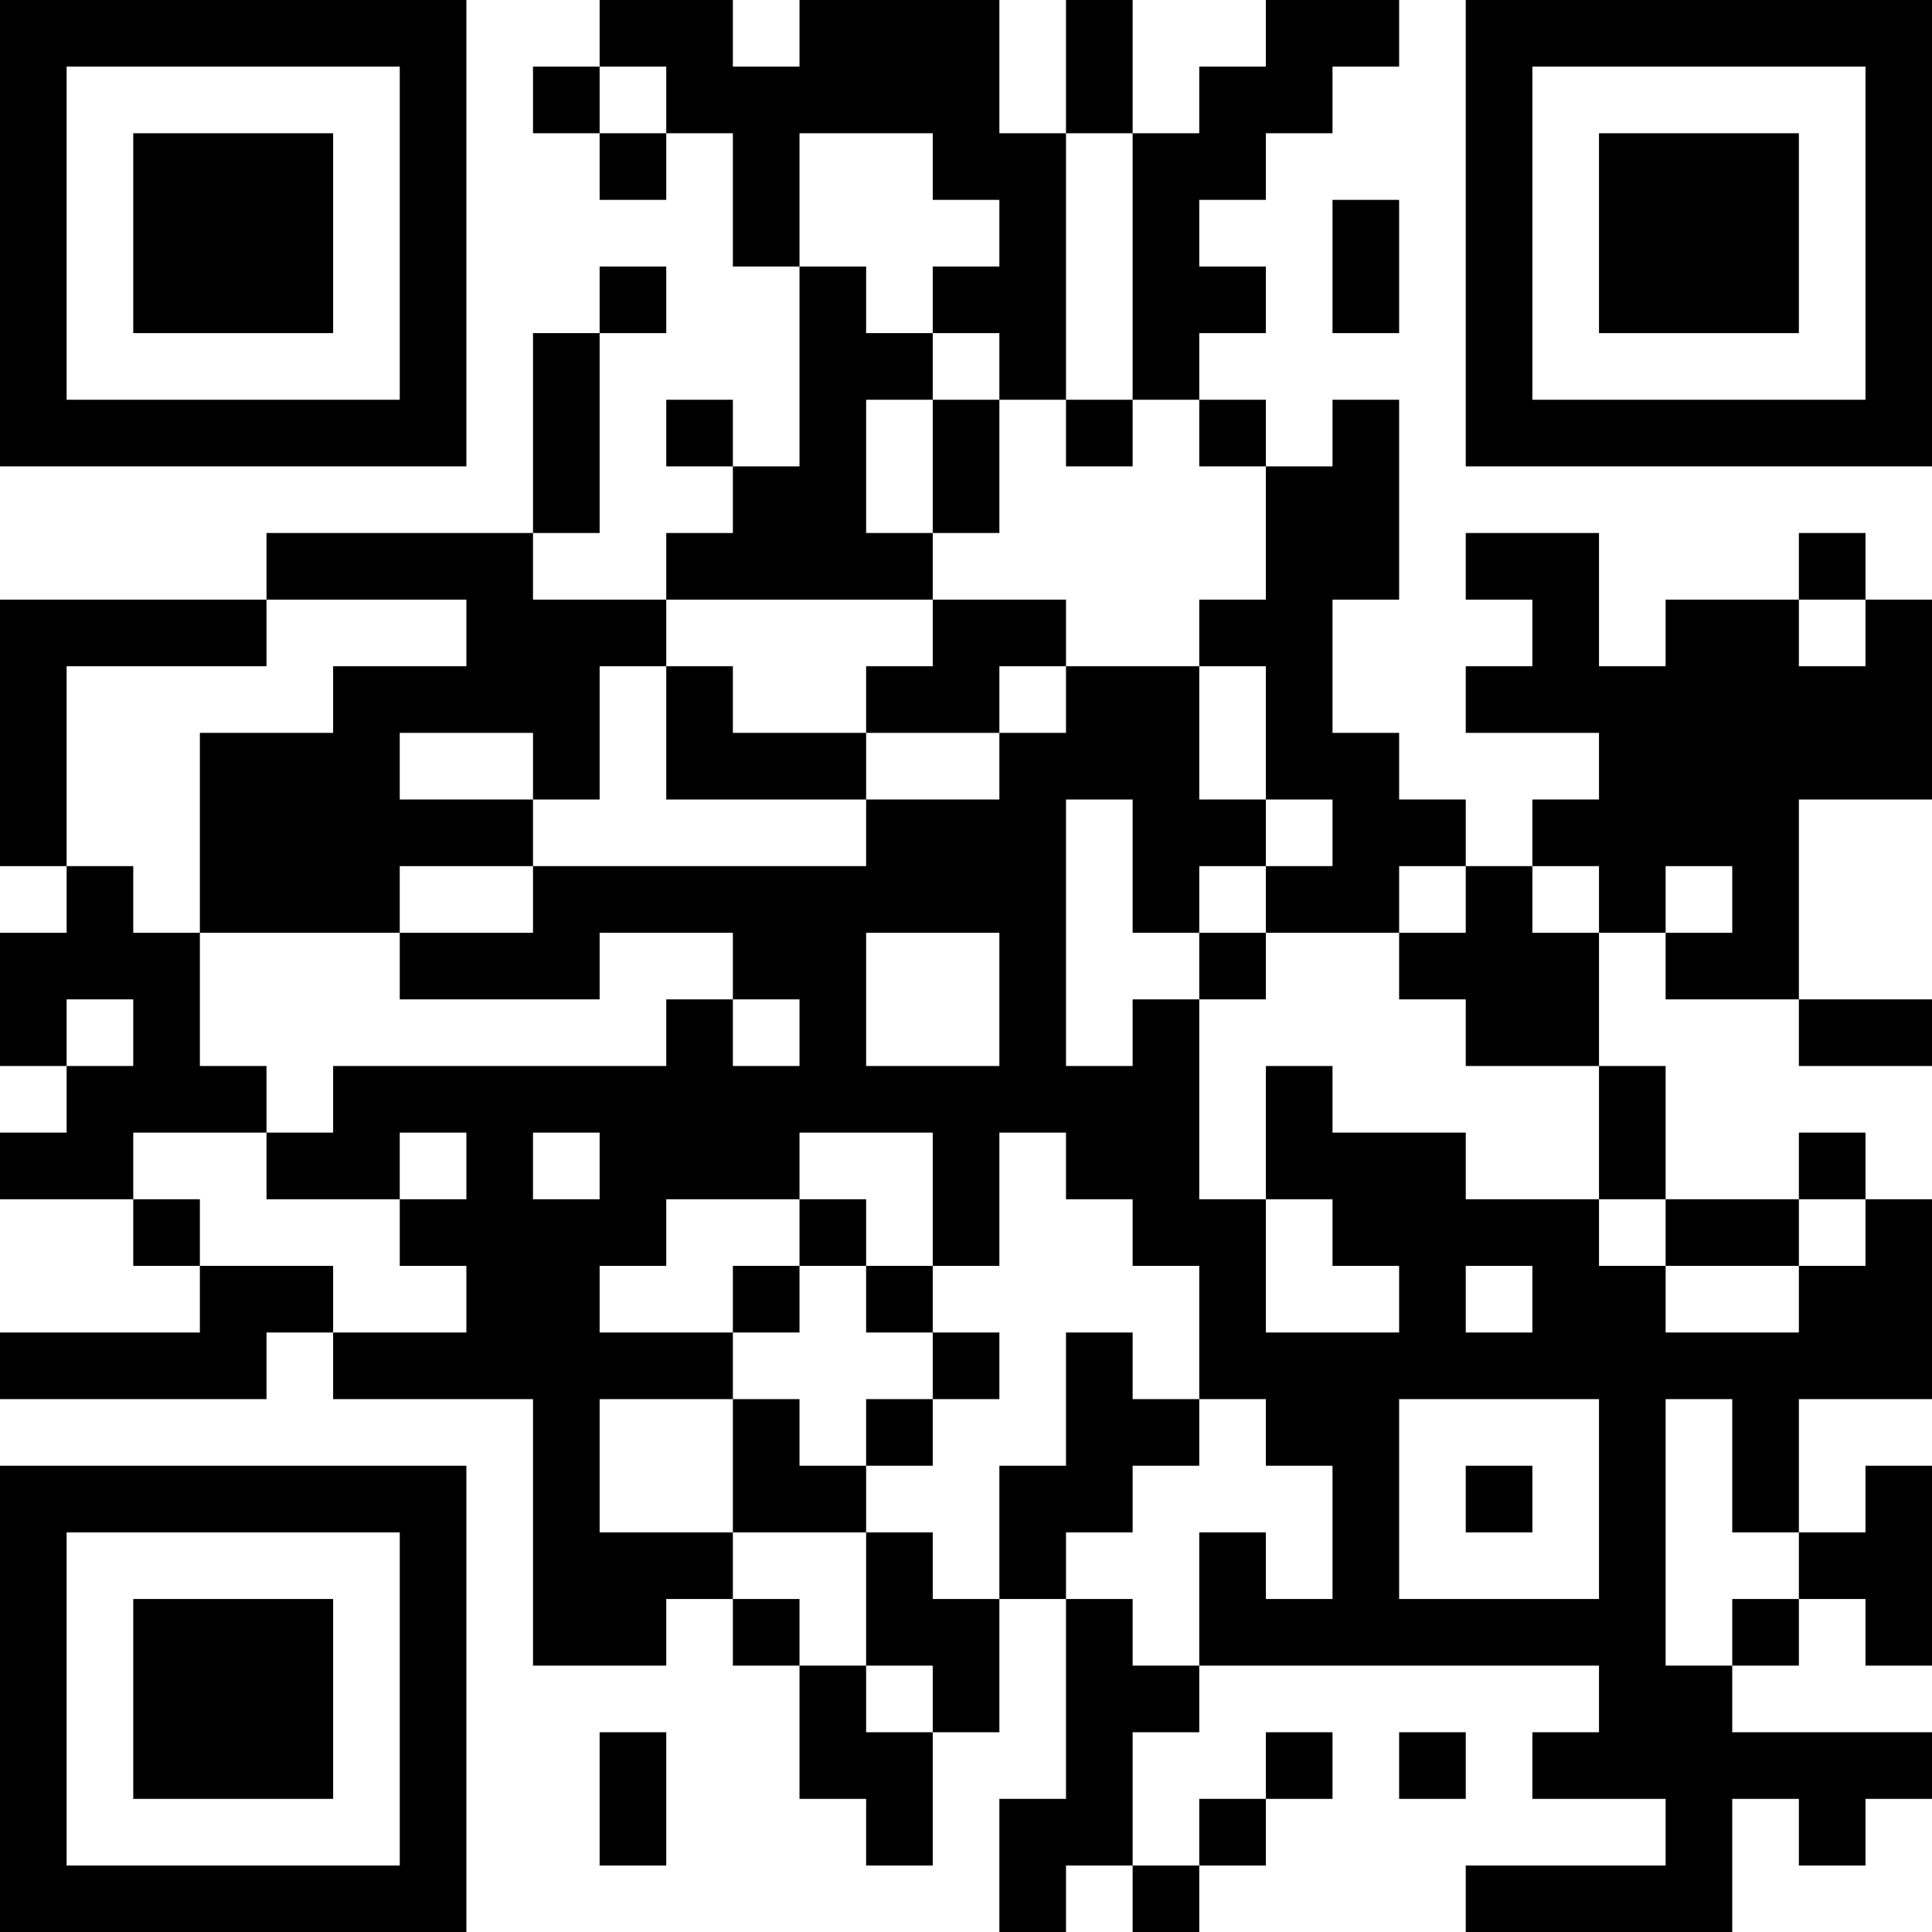 <?xml version="1.0" encoding="UTF-8"?>
<svg xmlns="http://www.w3.org/2000/svg" version="1.1" width="200" height="200" viewBox="0 0 200 200"><rect x="0" y="0" width="200" height="200" fill="#ffffff"/><g transform="scale(6.897)"><g transform="translate(0,0)"><path fill-rule="evenodd" d="M9 0L9 1L8 1L8 2L9 2L9 3L10 3L10 2L11 2L11 4L12 4L12 7L11 7L11 6L10 6L10 7L11 7L11 8L10 8L10 9L8 9L8 8L9 8L9 5L10 5L10 4L9 4L9 5L8 5L8 8L4 8L4 9L0 9L0 13L1 13L1 14L0 14L0 16L1 16L1 17L0 17L0 18L2 18L2 19L3 19L3 20L0 20L0 21L4 21L4 20L5 20L5 21L8 21L8 25L10 25L10 24L11 24L11 25L12 25L12 27L13 27L13 28L14 28L14 26L15 26L15 24L16 24L16 27L15 27L15 29L16 29L16 28L17 28L17 29L18 29L18 28L19 28L19 27L20 27L20 26L19 26L19 27L18 27L18 28L17 28L17 26L18 26L18 25L24 25L24 26L23 26L23 27L25 27L25 28L22 28L22 29L26 29L26 27L27 27L27 28L28 28L28 27L29 27L29 26L26 26L26 25L27 25L27 24L28 24L28 25L29 25L29 22L28 22L28 23L27 23L27 21L29 21L29 18L28 18L28 17L27 17L27 18L25 18L25 16L24 16L24 14L25 14L25 15L27 15L27 16L29 16L29 15L27 15L27 12L29 12L29 9L28 9L28 8L27 8L27 9L25 9L25 10L24 10L24 8L22 8L22 9L23 9L23 10L22 10L22 11L24 11L24 12L23 12L23 13L22 13L22 12L21 12L21 11L20 11L20 9L21 9L21 6L20 6L20 7L19 7L19 6L18 6L18 5L19 5L19 4L18 4L18 3L19 3L19 2L20 2L20 1L21 1L21 0L19 0L19 1L18 1L18 2L17 2L17 0L16 0L16 2L15 2L15 0L12 0L12 1L11 1L11 0ZM9 1L9 2L10 2L10 1ZM12 2L12 4L13 4L13 5L14 5L14 6L13 6L13 8L14 8L14 9L10 9L10 10L9 10L9 12L8 12L8 11L6 11L6 12L8 12L8 13L6 13L6 14L3 14L3 11L5 11L5 10L7 10L7 9L4 9L4 10L1 10L1 13L2 13L2 14L3 14L3 16L4 16L4 17L2 17L2 18L3 18L3 19L5 19L5 20L7 20L7 19L6 19L6 18L7 18L7 17L6 17L6 18L4 18L4 17L5 17L5 16L10 16L10 15L11 15L11 16L12 16L12 15L11 15L11 14L9 14L9 15L6 15L6 14L8 14L8 13L13 13L13 12L15 12L15 11L16 11L16 10L18 10L18 12L19 12L19 13L18 13L18 14L17 14L17 12L16 12L16 16L17 16L17 15L18 15L18 18L19 18L19 20L21 20L21 19L20 19L20 18L19 18L19 16L20 16L20 17L22 17L22 18L24 18L24 19L25 19L25 20L27 20L27 19L28 19L28 18L27 18L27 19L25 19L25 18L24 18L24 16L22 16L22 15L21 15L21 14L22 14L22 13L21 13L21 14L19 14L19 13L20 13L20 12L19 12L19 10L18 10L18 9L19 9L19 7L18 7L18 6L17 6L17 2L16 2L16 6L15 6L15 5L14 5L14 4L15 4L15 3L14 3L14 2ZM20 3L20 5L21 5L21 3ZM14 6L14 8L15 8L15 6ZM16 6L16 7L17 7L17 6ZM14 9L14 10L13 10L13 11L11 11L11 10L10 10L10 12L13 12L13 11L15 11L15 10L16 10L16 9ZM27 9L27 10L28 10L28 9ZM23 13L23 14L24 14L24 13ZM25 13L25 14L26 14L26 13ZM13 14L13 16L15 16L15 14ZM18 14L18 15L19 15L19 14ZM1 15L1 16L2 16L2 15ZM8 17L8 18L9 18L9 17ZM12 17L12 18L10 18L10 19L9 19L9 20L11 20L11 21L9 21L9 23L11 23L11 24L12 24L12 25L13 25L13 26L14 26L14 25L13 25L13 23L14 23L14 24L15 24L15 22L16 22L16 20L17 20L17 21L18 21L18 22L17 22L17 23L16 23L16 24L17 24L17 25L18 25L18 23L19 23L19 24L20 24L20 22L19 22L19 21L18 21L18 19L17 19L17 18L16 18L16 17L15 17L15 19L14 19L14 17ZM12 18L12 19L11 19L11 20L12 20L12 19L13 19L13 20L14 20L14 21L13 21L13 22L12 22L12 21L11 21L11 23L13 23L13 22L14 22L14 21L15 21L15 20L14 20L14 19L13 19L13 18ZM22 19L22 20L23 20L23 19ZM21 21L21 24L24 24L24 21ZM25 21L25 25L26 25L26 24L27 24L27 23L26 23L26 21ZM22 22L22 23L23 23L23 22ZM9 26L9 28L10 28L10 26ZM21 26L21 27L22 27L22 26ZM0 0L0 7L7 7L7 0ZM1 1L1 6L6 6L6 1ZM2 2L2 5L5 5L5 2ZM22 0L22 7L29 7L29 0ZM23 1L23 6L28 6L28 1ZM24 2L24 5L27 5L27 2ZM0 22L0 29L7 29L7 22ZM1 23L1 28L6 28L6 23ZM2 24L2 27L5 27L5 24Z" fill="#000000"/></g></g></svg>

